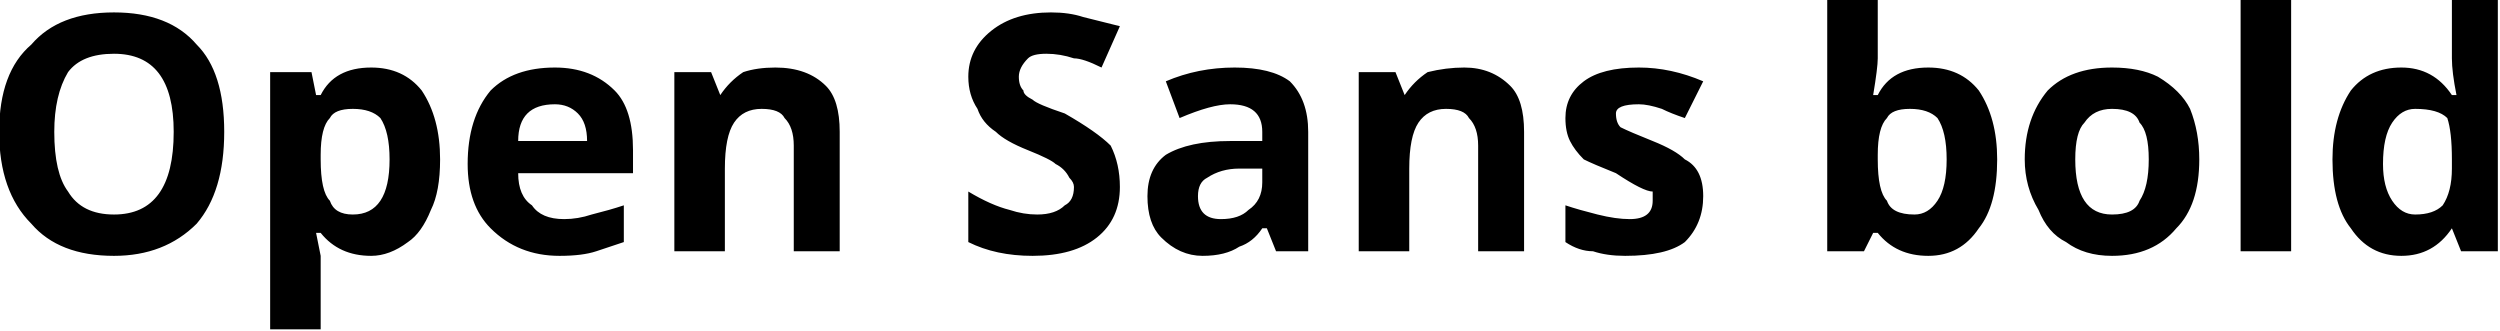 <svg xmlns="http://www.w3.org/2000/svg" viewBox="4.184 45.297 544.289 72"><path d="M53 74L53 74Q53 87 47 94Q40 101 29 101L29 101Q17 101 11 94Q4 87 4 74L4 74Q4 61 11 55Q17 48 29 48L29 48Q41 48 47 55Q53 61 53 74ZM16 74L16 74Q16 83 19 87Q22 92 29 92L29 92Q42 92 42 74L42 74Q42 57 29 57L29 57Q22 57 19 61Q16 66 16 74ZM85 101L85 101Q78 101 74 96L74 96L73 96Q74 101 74 101L74 101L74 117L63 117L63 61L72 61L73 66L74 66Q77 60 85 60L85 60Q92 60 96 65Q100 71 100 80L100 80Q100 87 98 91Q96 96 93 98Q89 101 85 101ZM81 69L81 69Q77 69 76 71Q74 73 74 79L74 79L74 80Q74 87 76 89Q77 92 81 92L81 92Q89 92 89 80L89 80Q89 74 87 71Q85 69 81 69ZM125 68L125 68Q121 68 119 70Q117 72 117 76L117 76L132 76Q132 72 130 70Q128 68 125 68ZM126 101L126 101Q117 101 111 95Q106 90 106 81L106 81Q106 71 111 65Q116 60 125 60L125 60Q133 60 138 65Q142 69 142 78L142 78L142 83L117 83Q117 88 120 90Q122 93 127 93L127 93Q130 93 133 92Q137 91 140 90L140 90L140 98Q137 99 134 100Q131 101 126 101ZM187 74L187 100L177 100L177 77Q177 73 175 71Q174 69 170 69L170 69Q166 69 164 72Q162 75 162 82L162 82L162 100L151 100L151 61L159 61L161 66L161 66Q163 63 166 61Q169 60 173 60L173 60Q180 60 184 64Q187 67 187 74L187 74ZM248 86L248 86Q248 93 243 97Q238 101 229 101L229 101Q221 101 215 98L215 98L215 87Q220 90 224 91Q227 92 230 92L230 92Q234 92 236 90Q238 89 238 86L238 86Q238 85 237 84Q236 82 234 81Q233 80 228 78L228 78Q223 76 221 74Q218 72 217 69Q215 66 215 62L215 62Q215 56 220 52Q225 48 233 48L233 48Q237 48 240 49Q244 50 248 51L248 51L244 60Q240 58 238 58Q235 57 232 57L232 57Q229 57 228 58Q226 60 226 62L226 62Q226 64 227 65Q227 66 229 67Q230 68 236 70L236 70Q243 74 246 77Q248 81 248 86ZM289 100L282 100L280 95L279 95Q277 98 274 99Q271 101 266 101L266 101Q261 101 257 97Q254 94 254 88L254 88Q254 82 258 79Q263 76 272 76L272 76L279 76L279 74Q279 68 272 68L272 68Q268 68 261 71L261 71L258 63Q265 60 273 60L273 60Q281 60 285 63Q289 67 289 74L289 74L289 100ZM279 85L279 82L274 82Q270 82 267 84Q265 85 265 88L265 88Q265 93 270 93L270 93Q274 93 276 91Q279 89 279 85L279 85ZM336 74L336 100L326 100L326 77Q326 73 324 71Q323 69 319 69L319 69Q315 69 313 72Q311 75 311 82L311 82L311 100L300 100L300 61L308 61L310 66L310 66Q312 63 315 61Q319 60 323 60L323 60Q329 60 333 64Q336 67 336 74L336 74ZM375 88L375 88Q375 94 371 98Q367 101 358 101L358 101Q354 101 351 100Q348 100 345 98L345 98L345 90Q348 91 352 92Q356 93 359 93L359 93Q364 93 364 89L364 89Q364 88 364 87Q363 87 361 86Q359 85 356 83L356 83Q351 81 349 80Q347 78 346 76Q345 74 345 71L345 71Q345 66 349 63Q353 60 361 60L361 60Q368 60 375 63L375 63L371 71Q368 70 366 69Q363 68 361 68L361 68Q356 68 356 70L356 70Q356 72 357 73Q359 74 364 76L364 76Q369 78 371 80Q373 81 374 83Q375 85 375 88ZM424 60L424 60Q431 60 435 65Q439 71 439 80L439 80Q439 90 435 95Q431 101 424 101L424 101Q417 101 413 96L413 96L412 96L410 100L402 100L402 45L413 45L413 58Q413 60 412 66L412 66L413 66Q416 60 424 60ZM420 69L420 69Q416 69 415 71Q413 73 413 79L413 79L413 80Q413 87 415 89Q416 92 421 92L421 92Q424 92 426 89Q428 86 428 80L428 80Q428 74 426 71Q424 69 420 69ZM456 80L456 80Q456 86 458 89Q460 92 464 92L464 92Q469 92 470 89Q472 86 472 80L472 80Q472 74 470 72Q469 69 464 69L464 69Q460 69 458 72Q456 74 456 80ZM483 80L483 80Q483 90 478 95Q473 101 464 101L464 101Q458 101 454 98Q450 96 448 91Q445 86 445 80L445 80Q445 71 450 65Q455 60 464 60L464 60Q470 60 474 62Q479 65 481 69Q483 74 483 80ZM503 45L503 100L492 100L492 45L503 45ZM527 101L527 101Q520 101 516 95Q512 90 512 80L512 80Q512 71 516 65Q520 60 527 60L527 60Q534 60 538 66L538 66L539 66Q538 61 538 58L538 58L538 45L548 45L548 100L540 100L538 95L538 95Q534 101 527 101ZM530 92L530 92Q534 92 536 90Q538 87 538 82L538 82L538 80Q538 74 537 71Q535 69 530 69L530 69Q527 69 525 72Q523 75 523 81L523 81Q523 86 525 89Q527 92 530 92Z"/></svg>